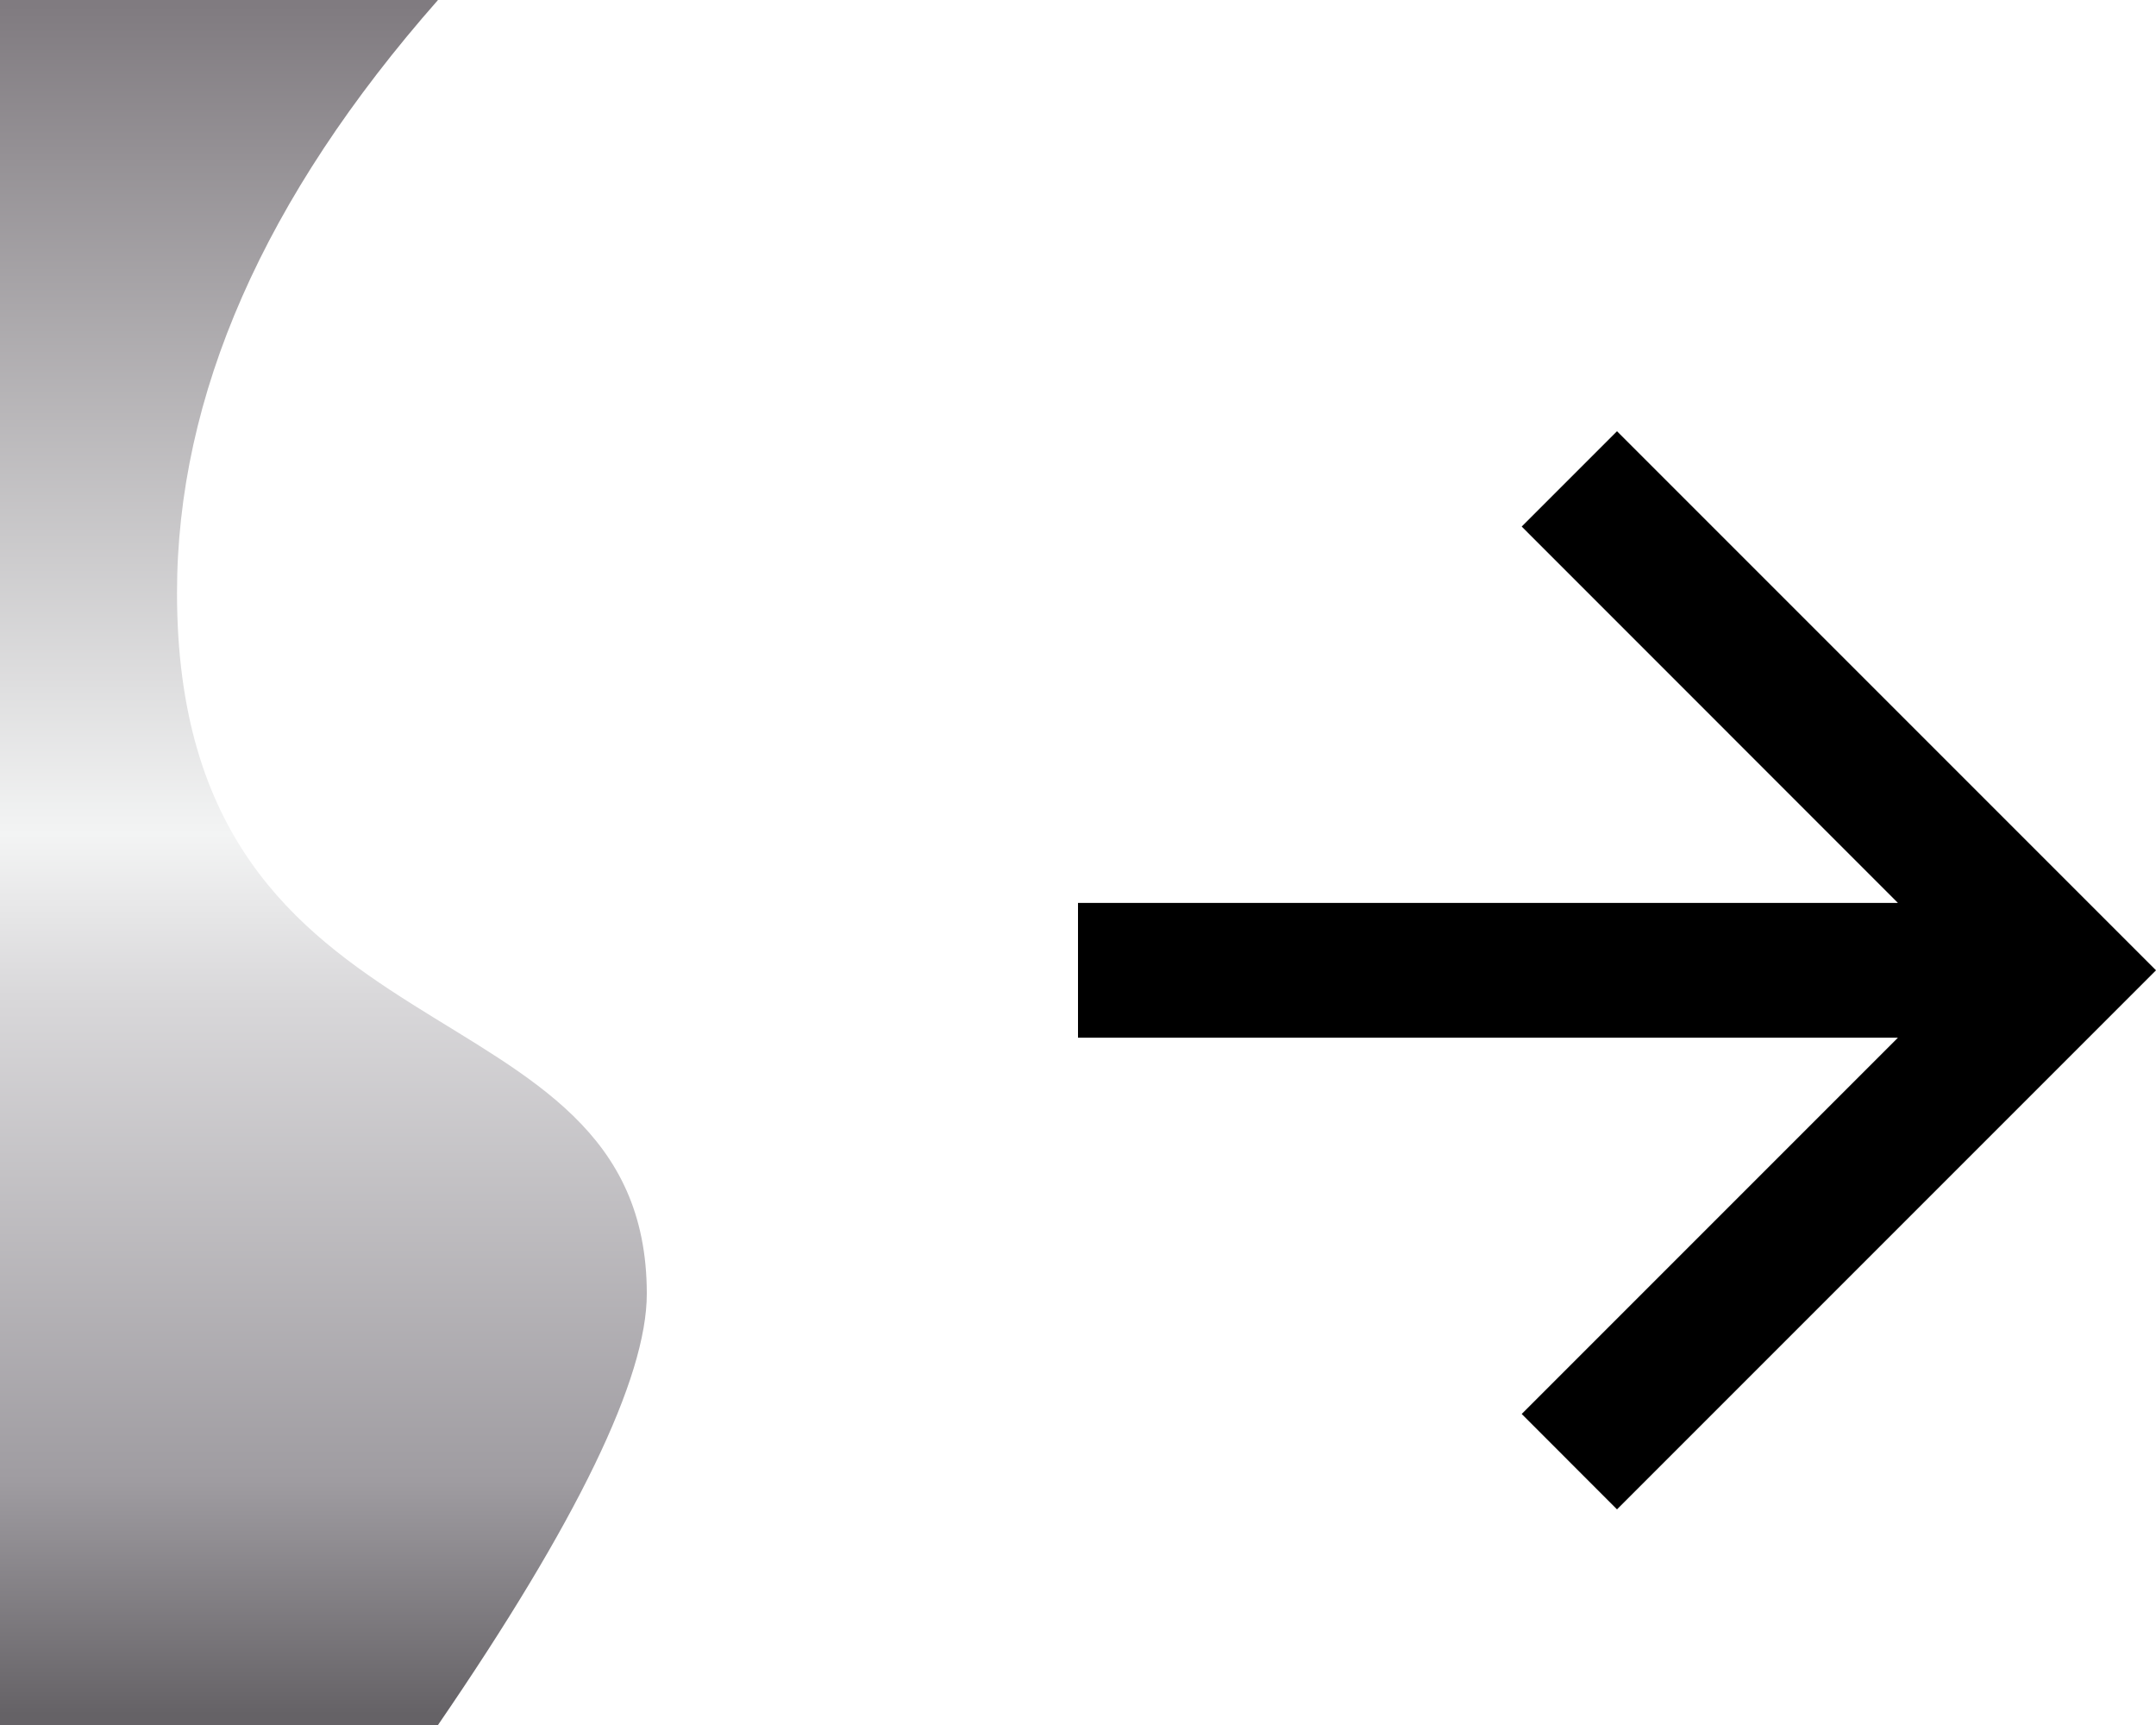 <svg xmlns="http://www.w3.org/2000/svg" xmlns:xlink="http://www.w3.org/1999/xlink" width="20" height="16"><defs><linearGradient id="a" x1="50.034%" x2="50.034%" y1="99.725%" y2="-.004%"><stop offset="0%" stop-color="#656266"/><stop offset="13.66%" stop-color="#9F9CA1"/><stop offset="42.07%" stop-color="#D9D8DA"/><stop offset="51.52%" stop-color="#F3F4F4"/><stop offset="100%" stop-color="#807B80"/></linearGradient><filter id="c" width="140%" height="140%" x="-20%" y="-20%" filterUnits="objectBoundingBox"><feGaussianBlur in="SourceAlpha" result="shadowBlurInner1" stdDeviation="1.5"/><feOffset dy="1" in="shadowBlurInner1" result="shadowOffsetInner1"/><feComposite in="shadowOffsetInner1" in2="SourceAlpha" k2="-1" k3="1" operator="arithmetic" result="shadowInnerInner1"/><feColorMatrix in="shadowInnerInner1" values="0 0 0 0 0 0 0 0 0 0 0 0 0 0 0 0 0 0 0.5 0"/></filter><path id="b" d="M15 3l-.884.884 3.49 3.491H10v1.25h7.606l-3.49 3.49L15 13l5-5z"/></defs><g fill="none"><path fill="url(#a)" d="M6 0v16H1.937C.646 14.116 0 12.782 0 12c0-3 4.358-2 4.358-6.5 0-1.833-.807-3.667-2.421-5.5H6z" transform="matrix(-1 0 0 1 6 0)"/><use fill="#FFF" xlink:href="#b"/><use fill="#FFF" xlink:href="#b"/><use fill="#000" filter="url(#c)" xlink:href="#b"/></g></svg>